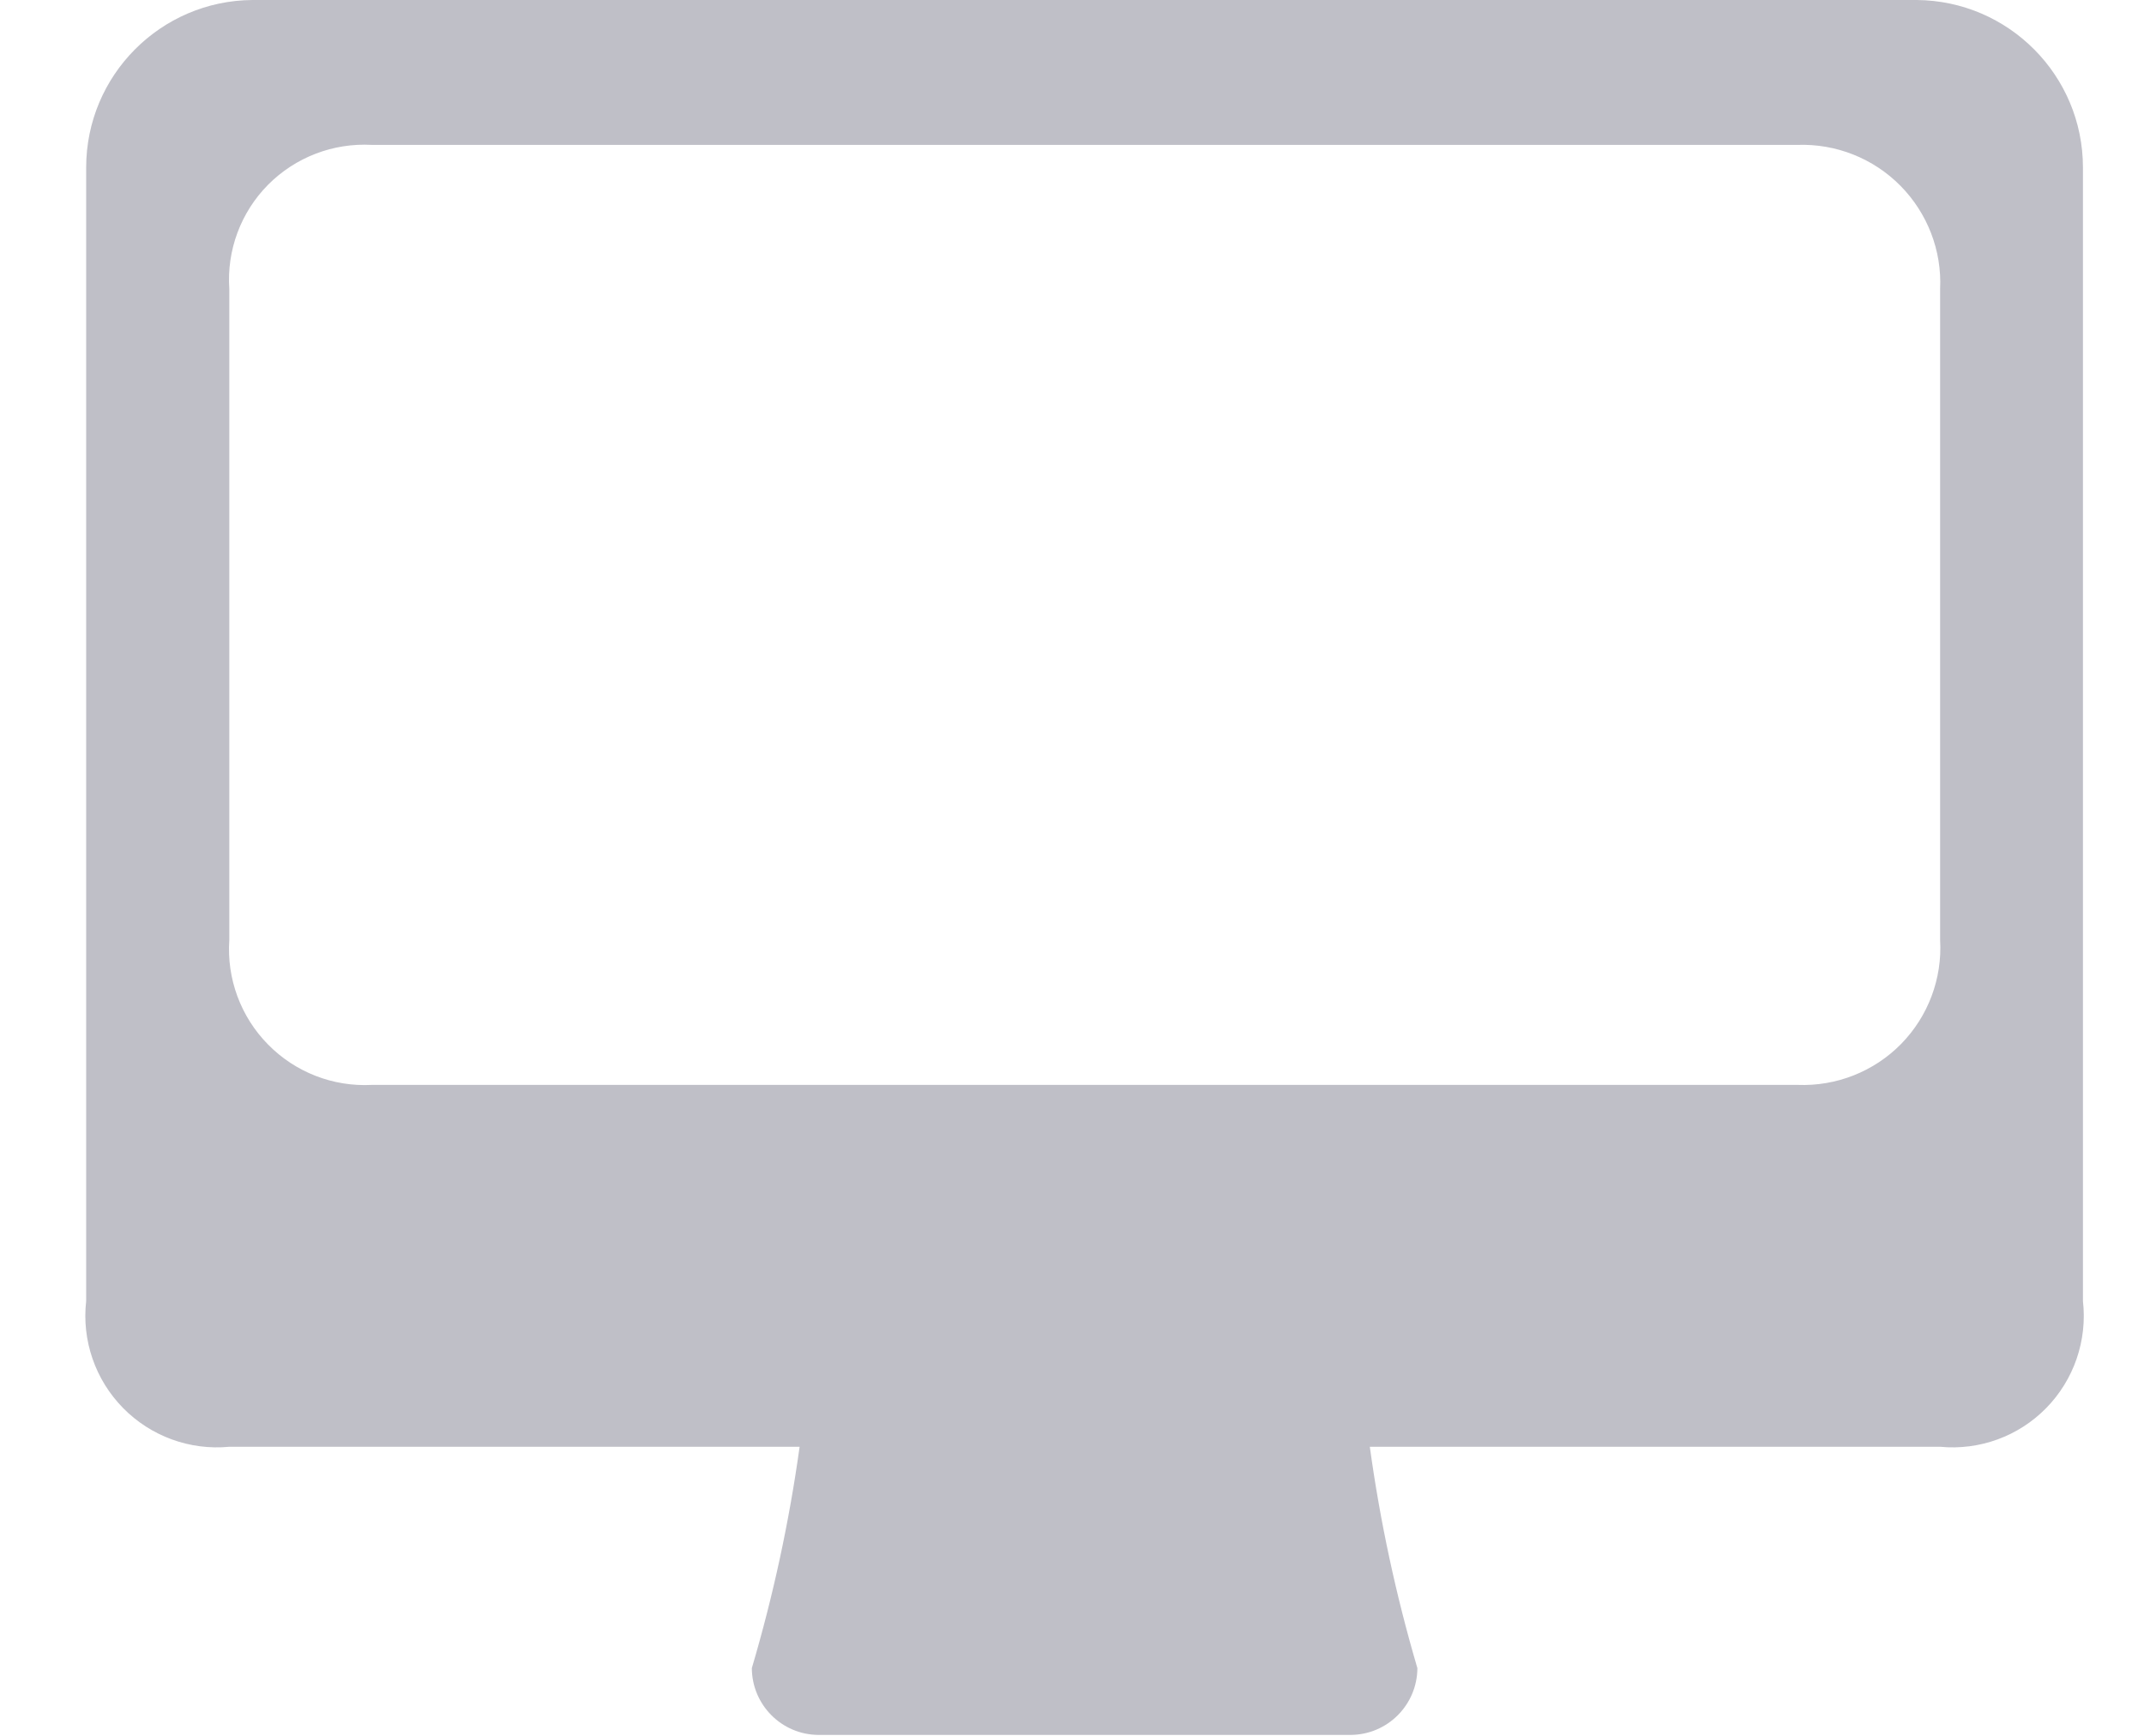 <?xml version="1.0" encoding="UTF-8"?>
<svg width="21px" height="17px" viewBox="0 0 21 17" version="1.1" xmlns="http://www.w3.org/2000/svg" xmlns:xlink="http://www.w3.org/1999/xlink">
    <!-- Generator: Sketch 52.2 (67145) - http://www.bohemiancoding.com/sketch -->
    <title>icon</title>
    <desc>Created with Sketch.</desc>
    <g id="KIT---1280x800" stroke="none" stroke-width="1" fill="none" fill-rule="evenodd">
        <g id="Style-Guide---KIT-Desktop-(1280x800)" transform="translate(-64, -2241)" fill="#BFBFC7">
            <g id="Device-Selection---1280x800" transform="translate(64, 2241)">
                <g id="Static">
                    <g id="Desktop">
                        <g id="Static">
                            <g id="desktop">
                                <path d="M19.003,9.206 C19.025,9.584 18.886,9.954 18.62,10.225 C18.354,10.495 17.986,10.64 17.607,10.625 L3.642,10.625 C3.262,10.645 2.892,10.501 2.625,10.229 C2.358,9.958 2.22,9.585 2.246,9.206 L2.246,2.83 C2.22,2.452 2.358,2.08 2.625,1.81 C2.893,1.54 3.263,1.398 3.642,1.419 L17.607,1.419 C17.984,1.406 18.349,1.551 18.614,1.819 C18.879,2.087 19.021,2.454 19.003,2.83 L19.003,9.206 Z M20.402,1.641 C20.402,0.739 19.674,0.007 18.773,0 L2.474,0 C1.573,0.006 0.844,0.739 0.844,1.641 L0.844,12.742 C0.8,13.127 0.933,13.512 1.205,13.789 C1.477,14.066 1.859,14.206 2.246,14.169 L7.832,14.169 C7.73,14.903 7.574,15.627 7.364,16.337 C7.366,16.697 7.656,16.988 8.015,16.991 L13.231,16.991 C13.591,16.988 13.881,16.697 13.883,16.337 C13.674,15.627 13.518,14.903 13.417,14.169 L19.003,14.169 C19.39,14.206 19.772,14.066 20.043,13.789 C20.314,13.512 20.446,13.127 20.402,12.742 L20.402,1.641 Z" id="icon"></path>
                            </g>
                        </g>
                    </g>
                </g>
            </g>
        </g>
    </g>
</svg>